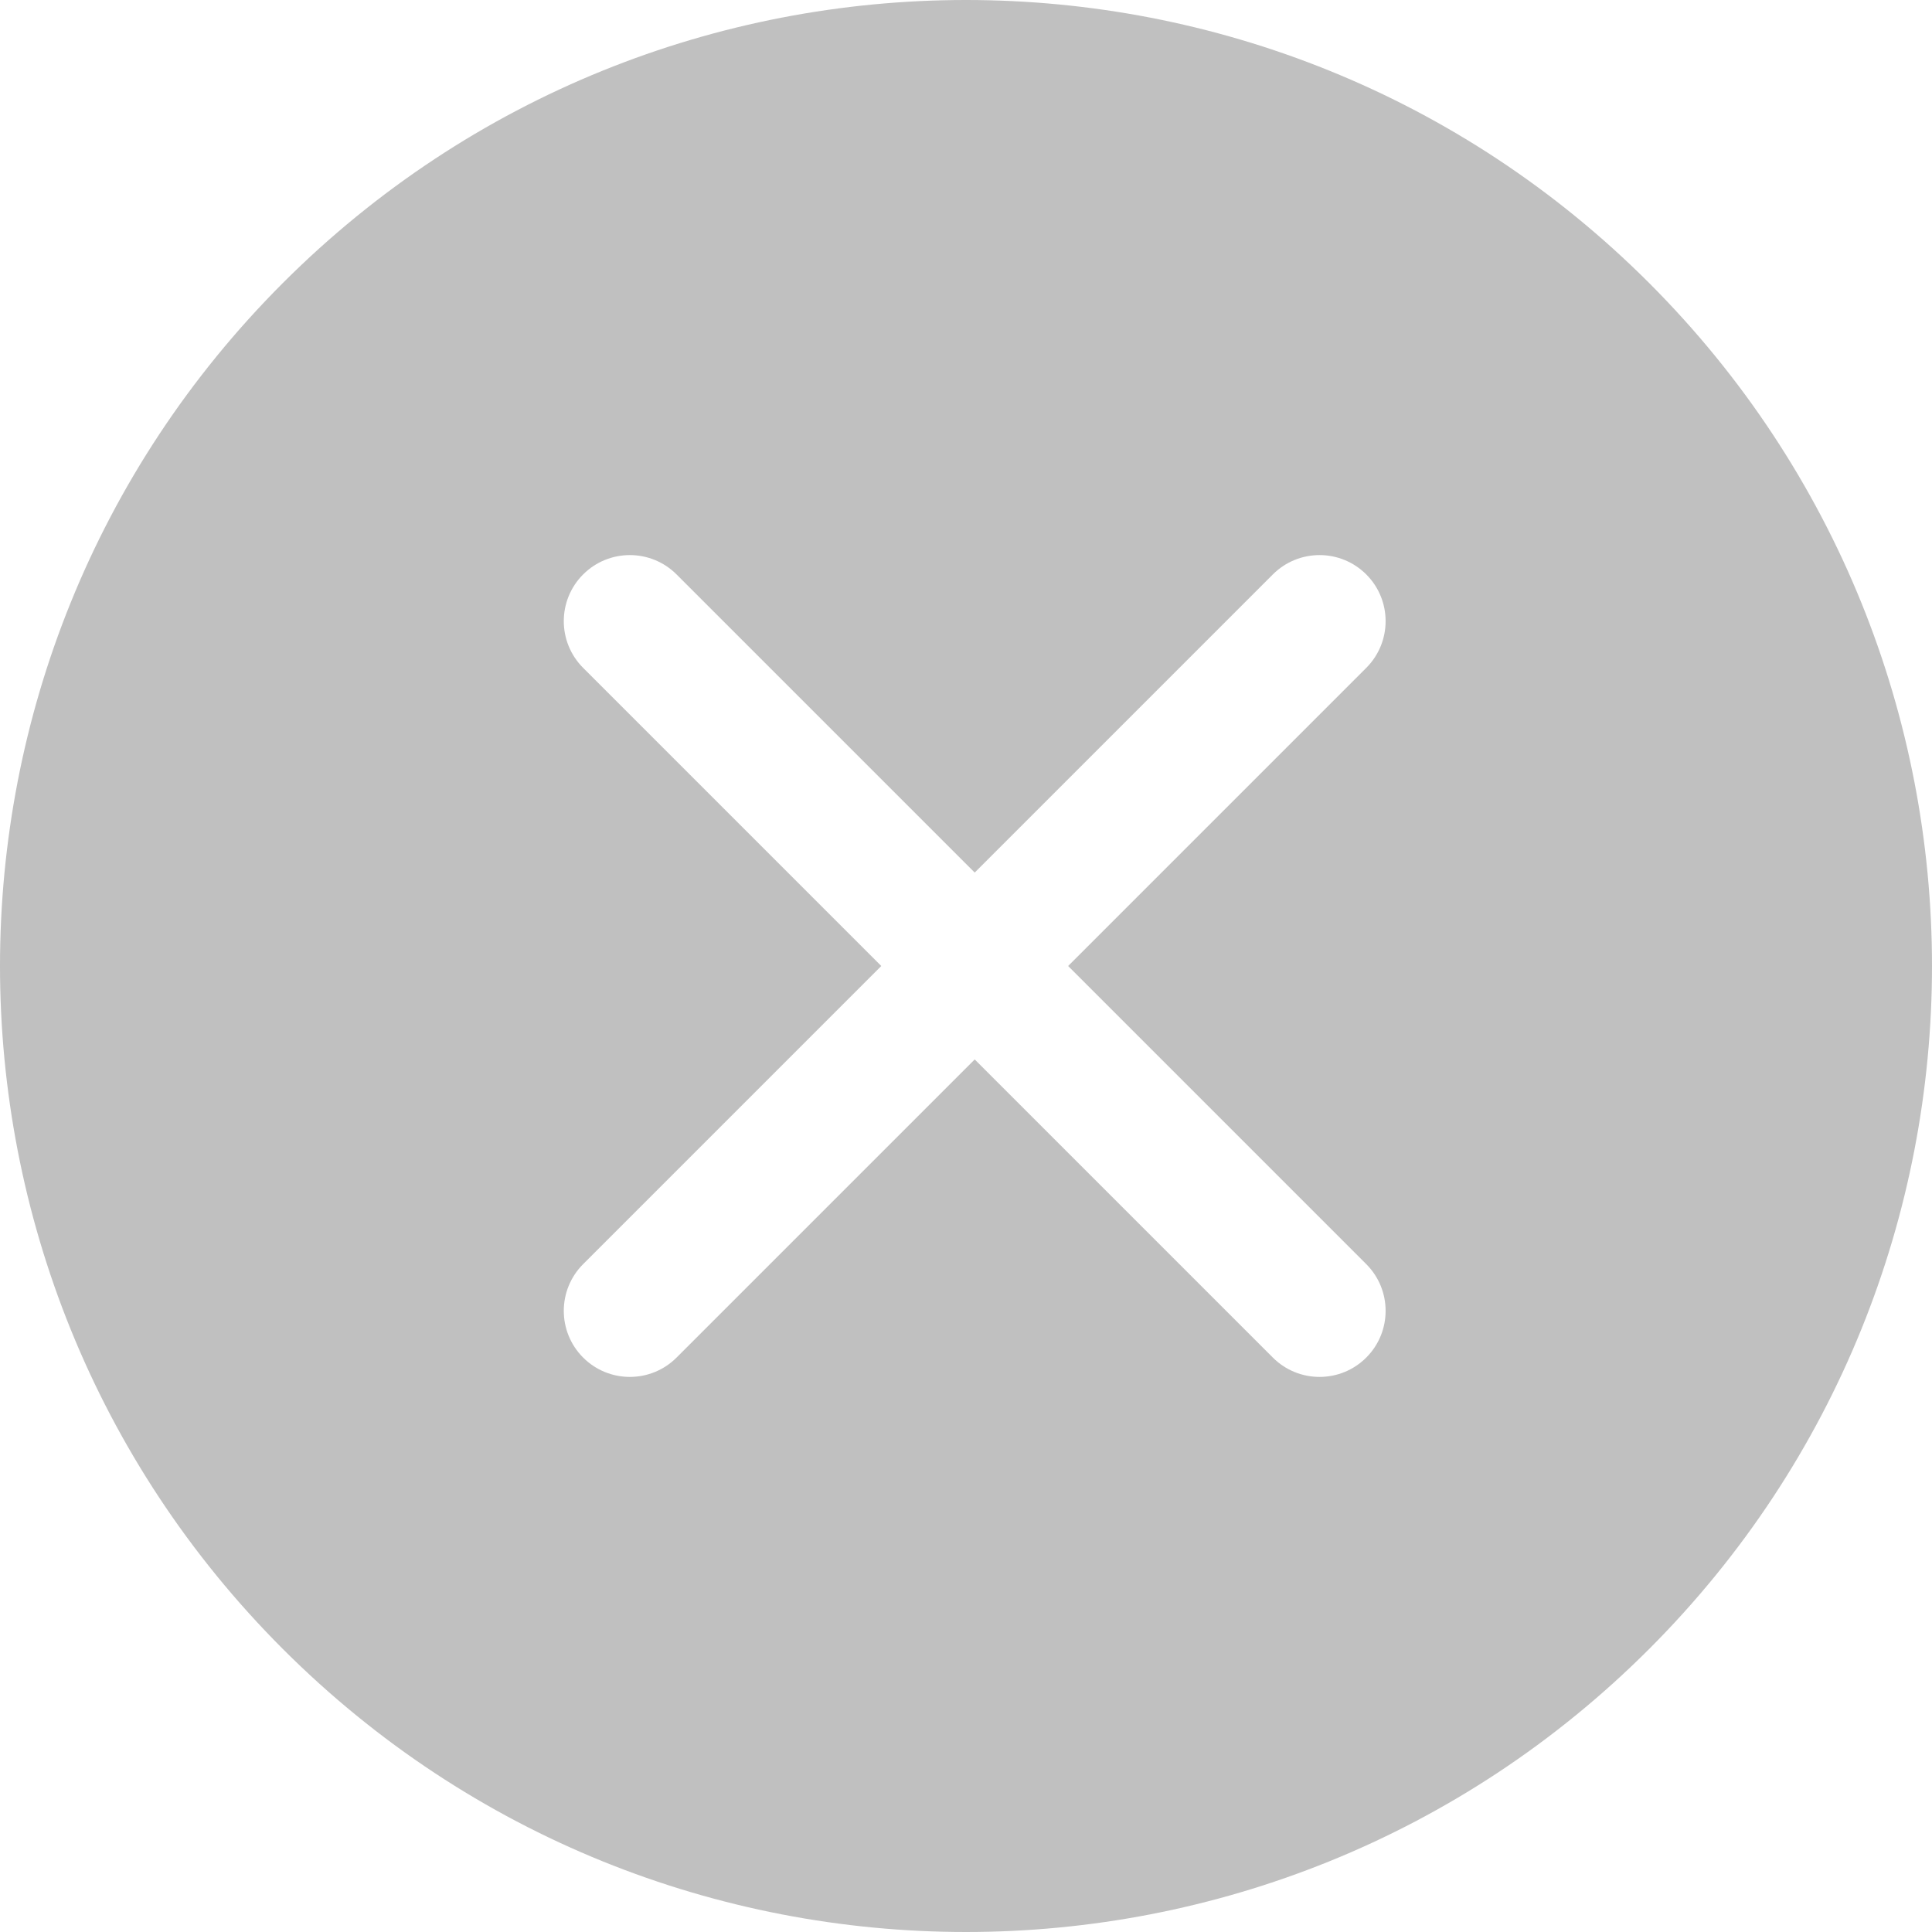 <svg width="157" height="157" viewBox="0 0 157 157" fill="none" xmlns="http://www.w3.org/2000/svg">
<path fill-rule="evenodd" clip-rule="evenodd" d="M134.008 134.008C164.664 103.352 164.664 53.648 134.008 22.992C103.352 -7.664 53.648 -7.664 22.992 22.992C-7.664 53.648 -7.664 103.352 22.992 134.008C53.648 164.664 103.352 164.664 134.008 134.008ZM54.979 46.68C52.883 44.584 49.484 44.584 47.387 46.68C45.291 48.777 45.291 52.176 47.387 54.272L71.615 78.5L47.387 102.728C45.291 104.824 45.291 108.223 47.387 110.32C49.484 112.416 52.883 112.416 54.979 110.32L79.207 86.092L103.435 110.32C105.531 112.416 108.93 112.416 111.027 110.32C113.123 108.223 113.123 104.824 111.027 102.728L86.799 78.5L111.027 54.272C113.123 52.176 113.123 48.777 111.027 46.68C108.93 44.584 105.531 44.584 103.435 46.68L79.207 70.908L54.979 46.68Z" fill="#C0C0C0"/>
</svg>

